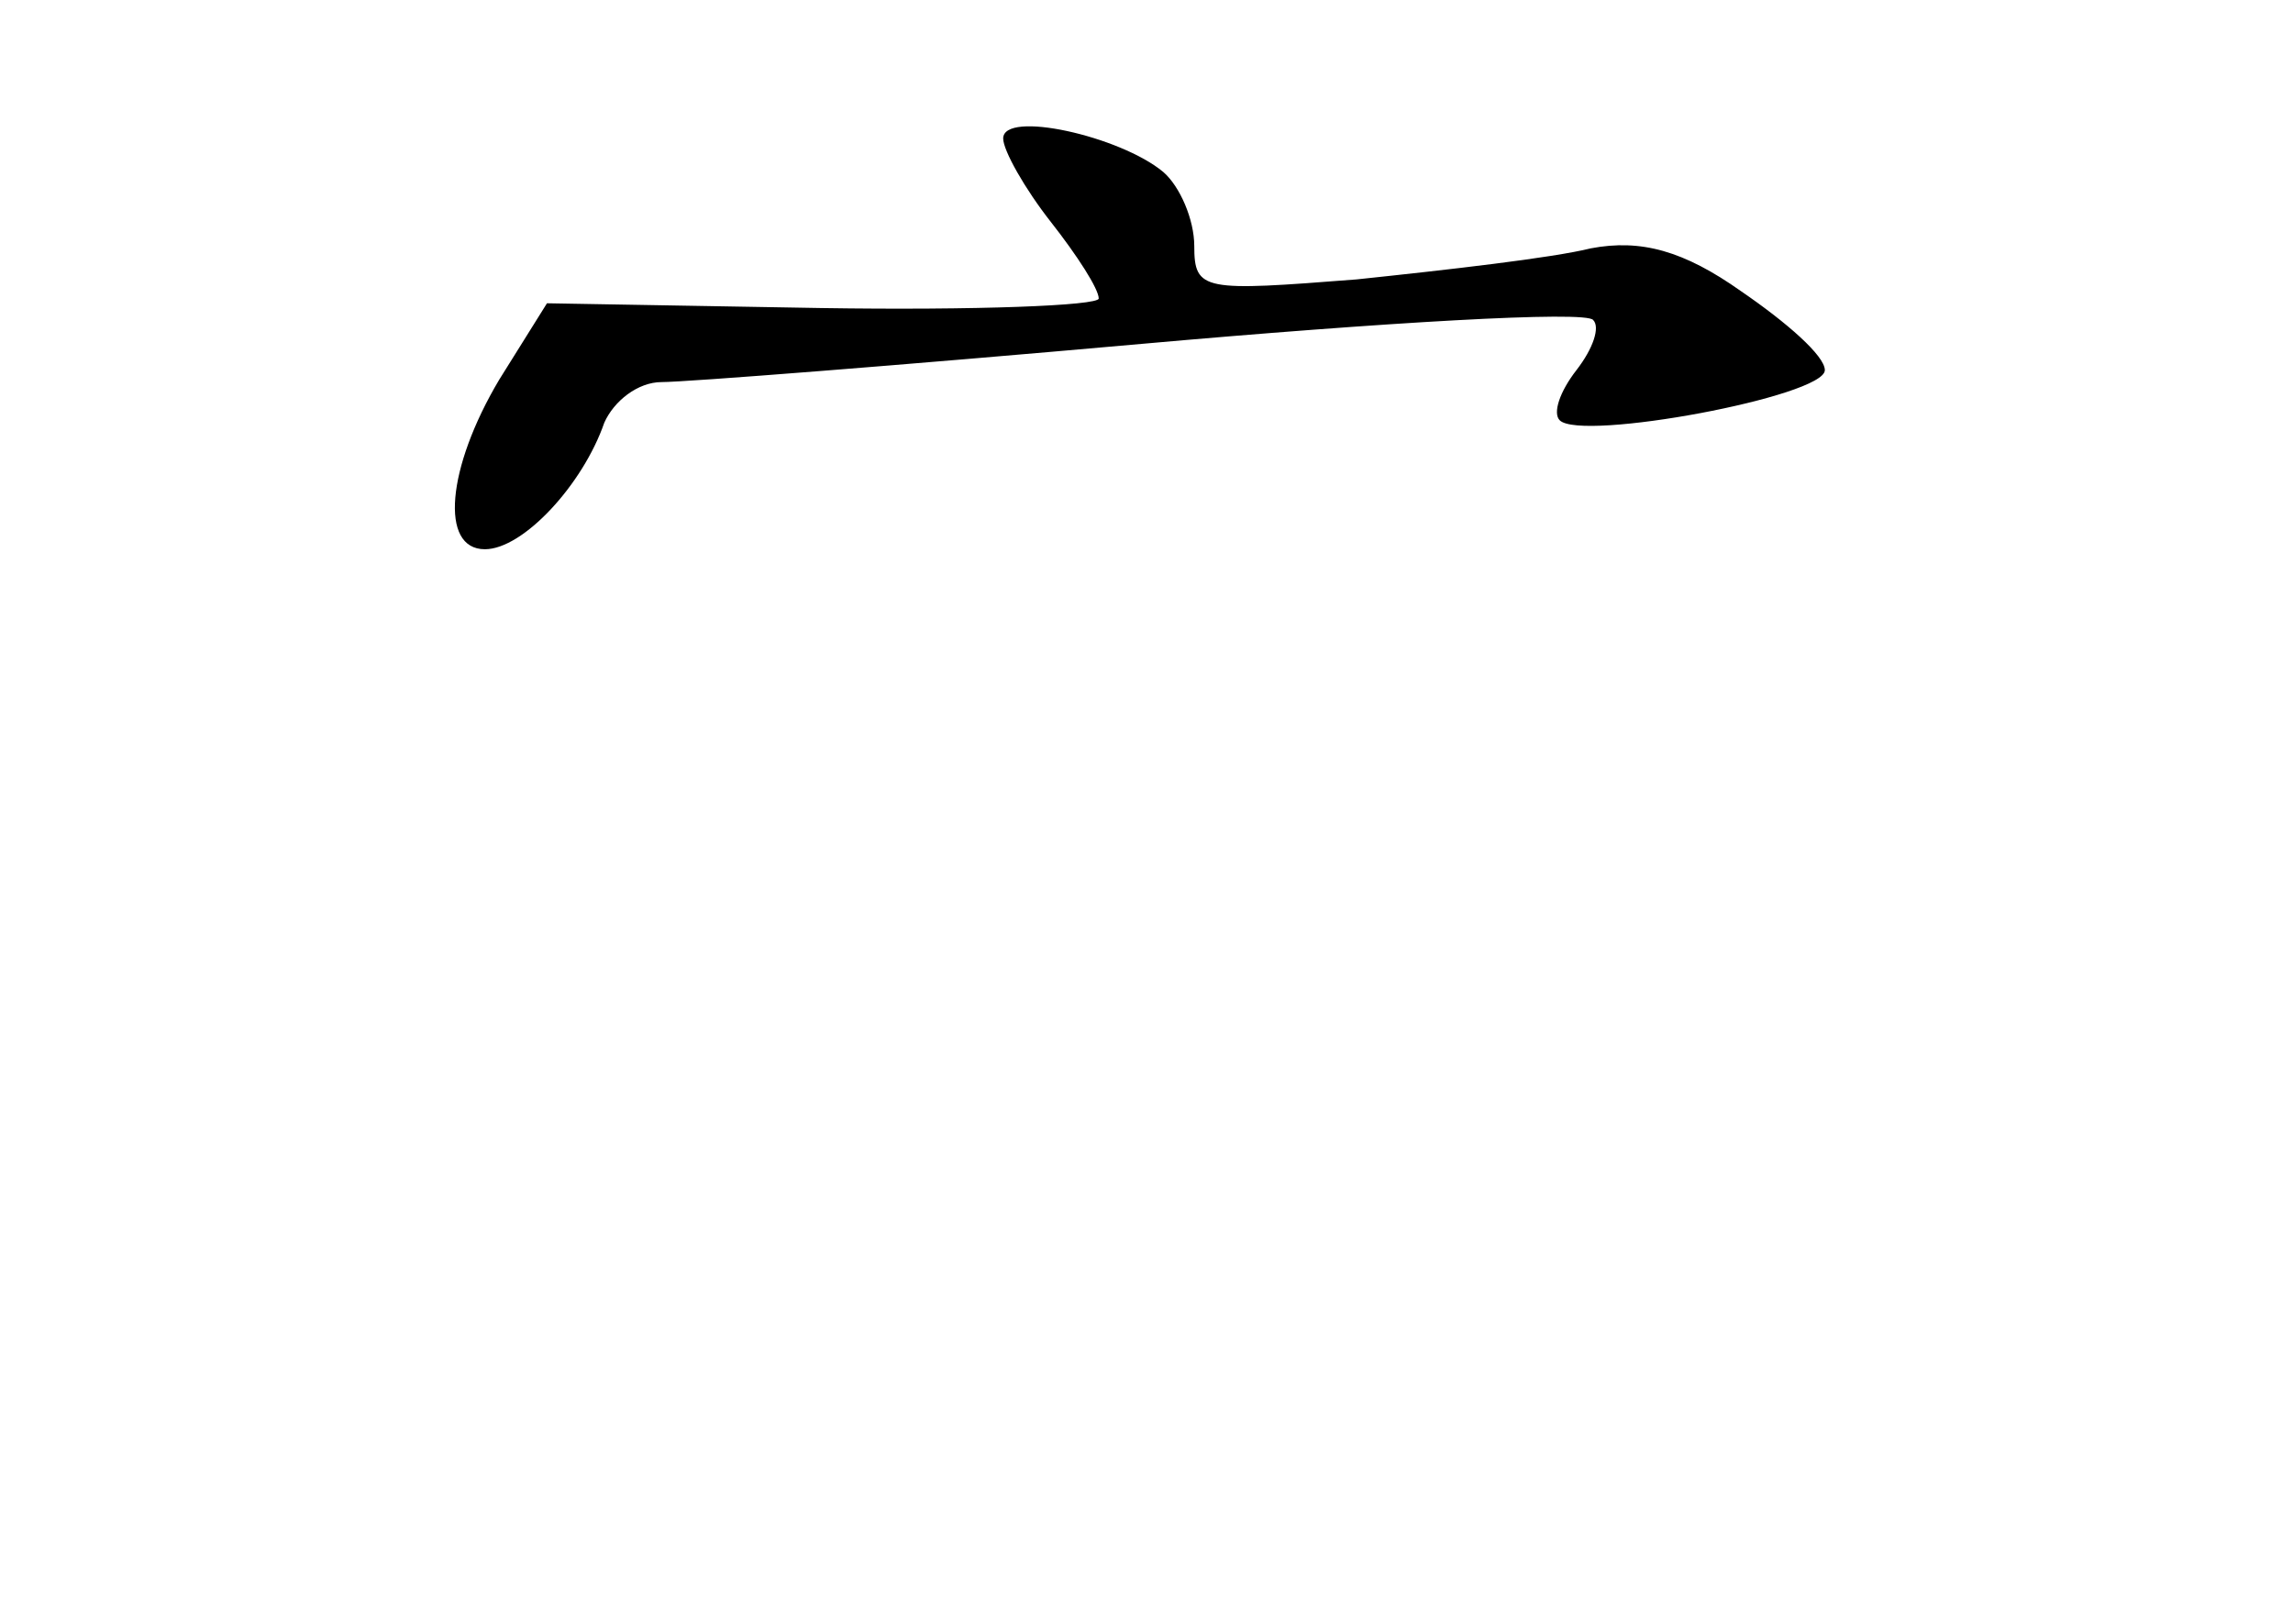 <?xml version="1.0" standalone="no"?>
<!DOCTYPE svg PUBLIC "-//W3C//DTD SVG 20010904//EN"
 "http://www.w3.org/TR/2001/REC-SVG-20010904/DTD/svg10.dtd">
<svg version="1.0" xmlns="http://www.w3.org/2000/svg"
 width="96pt" height="68pt" viewBox="0 0 96 68"
 preserveAspectRatio="xMidYMid meet">
<g transform="translate(0,68) scale(0.1,-0.1)"
fill="#000000" stroke="none">
<path d="M420 622 c0 -5 9 -21 20 -35 11 -14 20 -28 20 -32 0 -3 -52 -5 -116
-4 l-115 2 -20 -32 c-22 -37 -25 -71 -6 -71 16 0 41 27 50 53 4 9 14 17 24 17
10 0 100 7 201 16 101 9 186 14 189 10 3 -3 0 -12 -7 -21 -7 -9 -10 -18 -7
-21 9 -9 111 10 111 21 0 6 -16 20 -35 33 -24 17 -42 22 -63 18 -16 -4 -60 -9
-98 -13 -64 -5 -68 -5 -68 14 0 11 -6 25 -13 31 -18 15 -67 26 -67 14z"/>
</g>
</svg>
